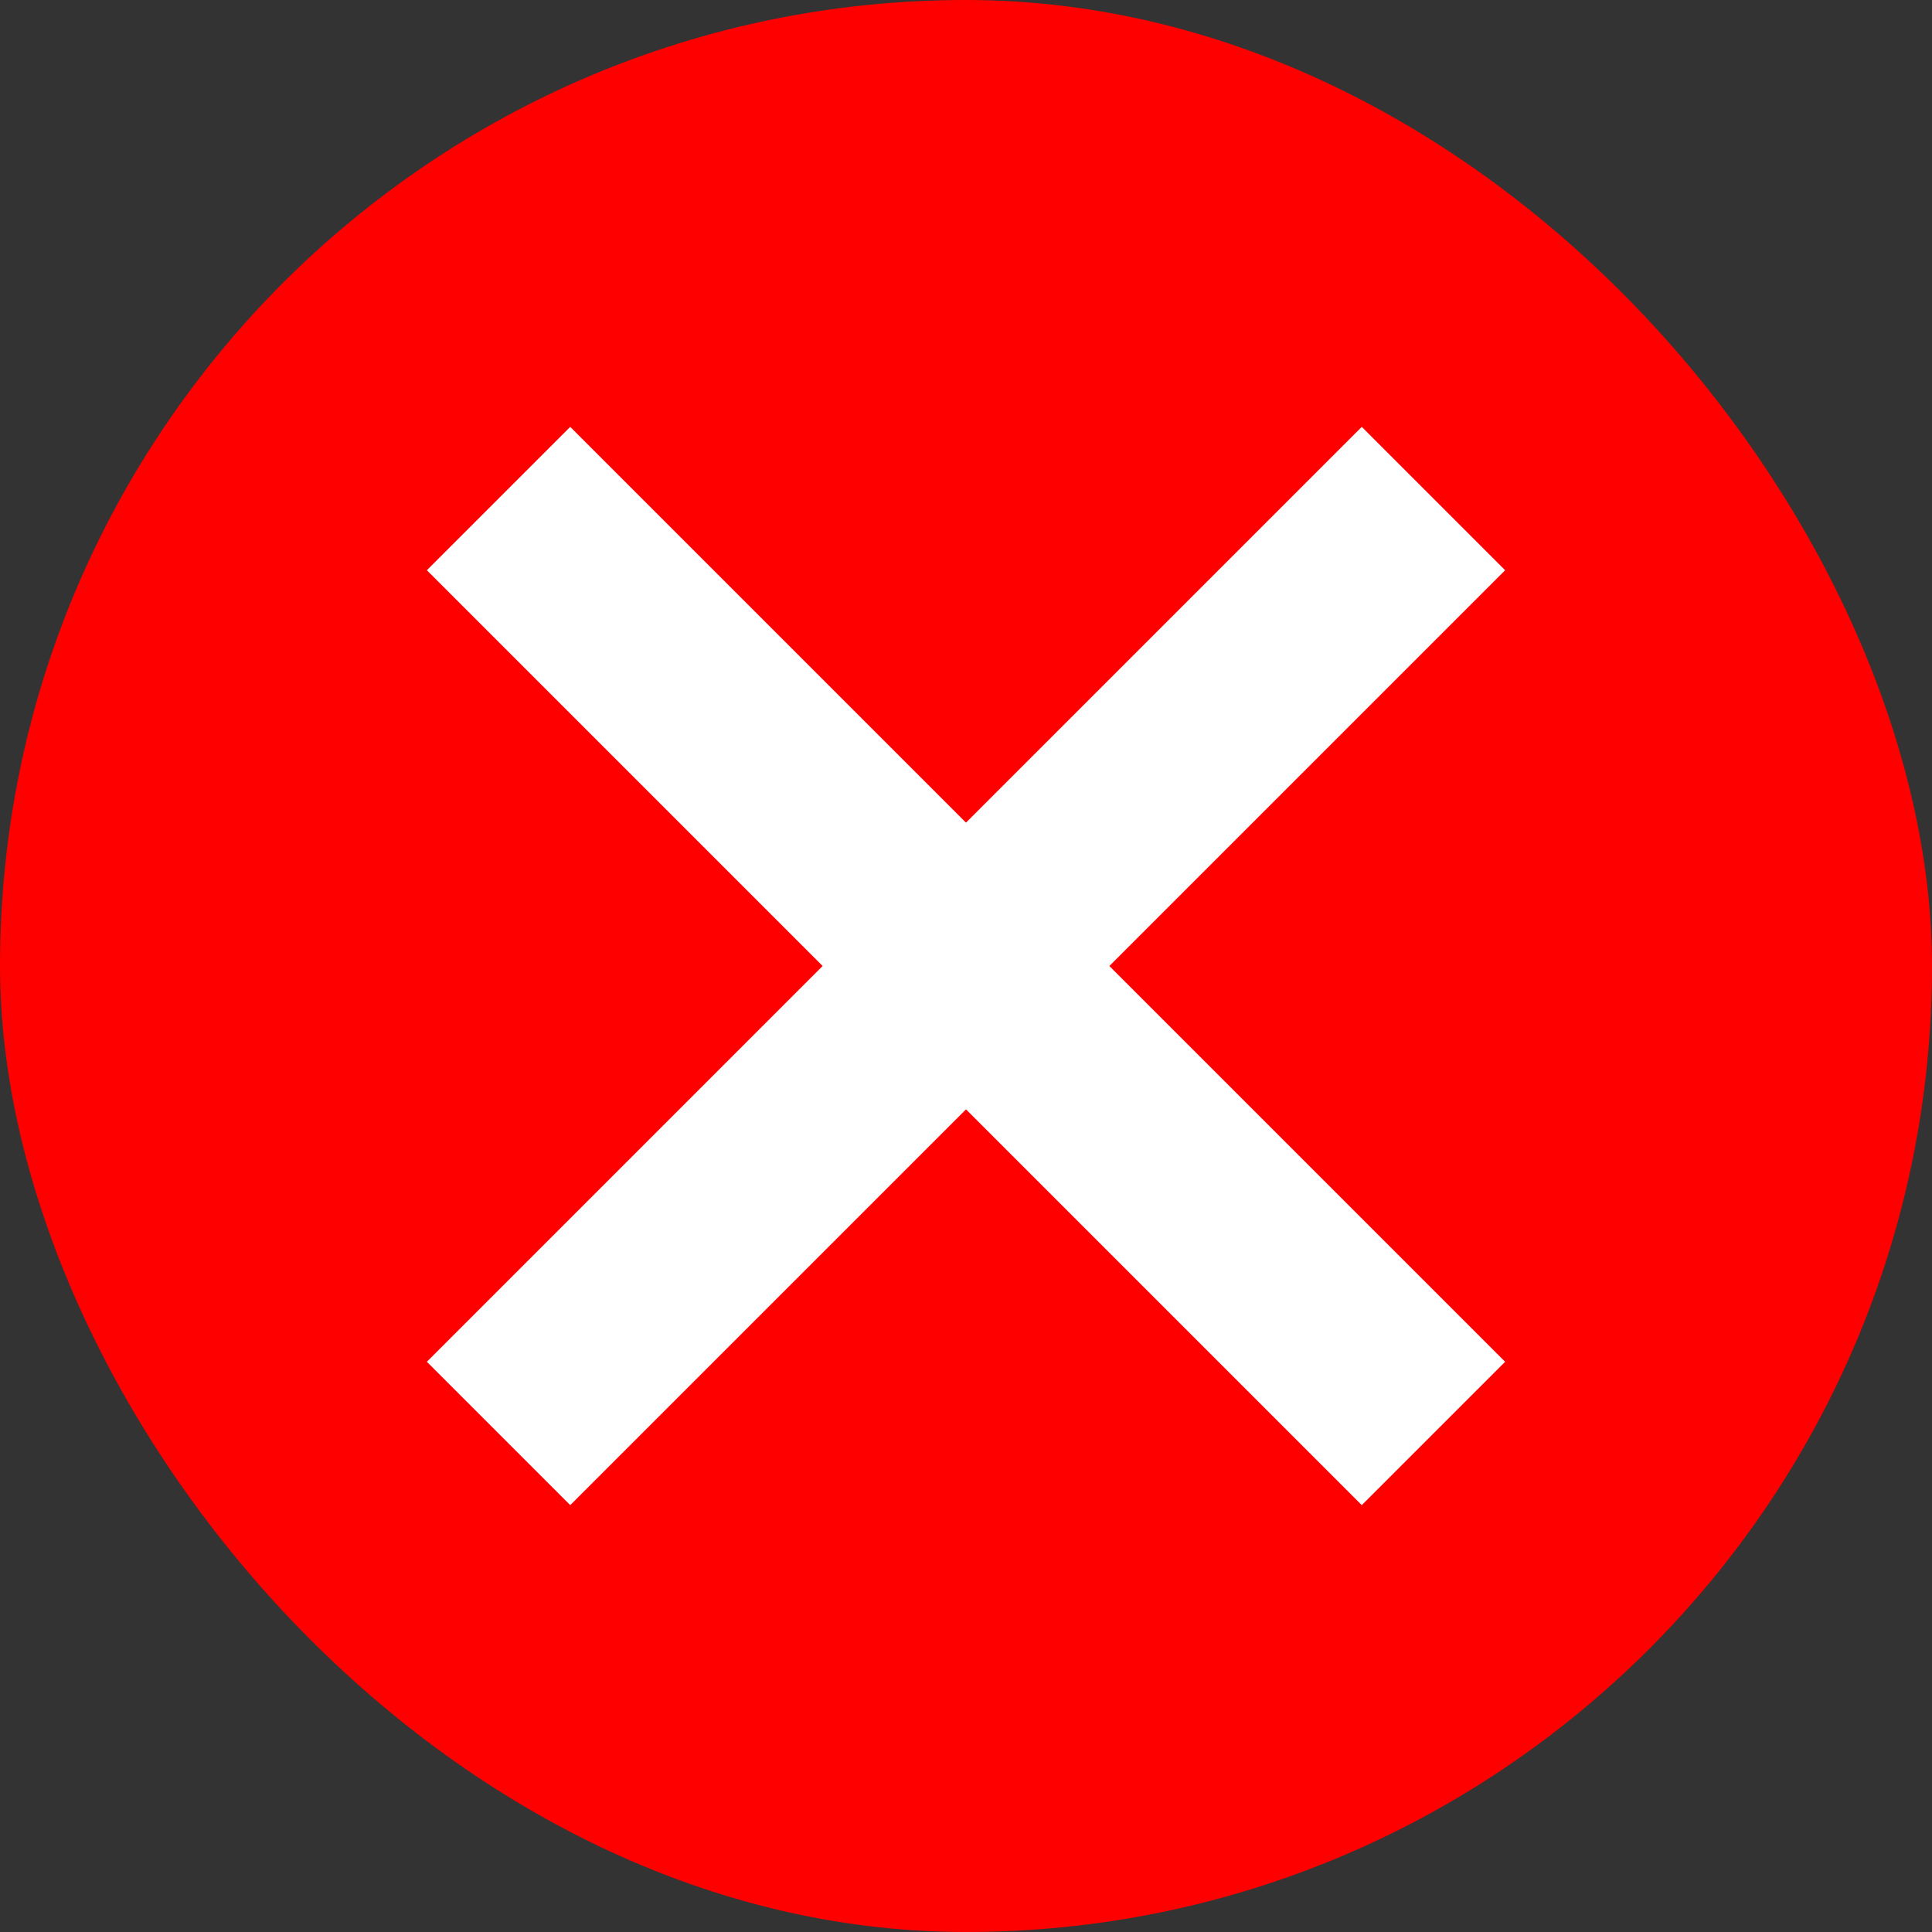 <!DOCTYPE svg PUBLIC "-//W3C//DTD SVG 1.1//EN" "http://www.w3.org/Graphics/SVG/1.1/DTD/svg11.dtd">

<!-- Uploaded to: SVG Repo, www.svgrepo.com, Transformed by: SVG Repo Mixer Tools "https://www.svgrepo.com/svg/486596/close?edit=true" Padding

14% - Thickness 51%  -->
<svg width="800px" height="800px" viewBox="-71.68 -71.68 655.36 655.36" version="1.1" xmlns="http://www.w3.org/2000/svg" xmlns:xlink="http://www.w3.org/1999/xlink" fill="#ffffff" stroke="#ffffff">

<rect x="-71.68" y="-71.68" width="655.36" height="655.36" fill="#333333" stroke="none"/>

<g id="SVGRepo_bgCarrier" stroke-width="0" transform="translate(0,0), scale(1)">

<rect x="-71.68" y="-71.68" width="655.36" height="655.36" rx="327.68" fill="#ff0000" strokewidth="0"/>

</g>

<g id="SVGRepo_tracerCarrier" stroke-linecap="round" stroke-linejoin="round"/>

<g id="SVGRepo_iconCarrier"> <title>close</title> <g id="Page-1" stroke-width="26.112" fill="none" fill-rule="evenodd"> <g id="Combined-Shape" fill="#ffffff" transform="translate(91.582, 91.582)"> <path d="M298.667,4.26325641e-14 L328.837,30.17 L194.587,164.418 L328.837,298.667 L298.667,328.837 L164.418,194.587 L30.17,328.837 L9.9475983e-14,298.667 L134.248,164.418 L7.10542736e-14,30.17 L30.17,4.26325641e-14 L164.418,134.248 L298.667,4.26325641e-14 Z" transform="translate(164.418, 164.418) rotate(-360) translate(-164.418, -164.418) "> </path> </g> </g> </g>

</svg>